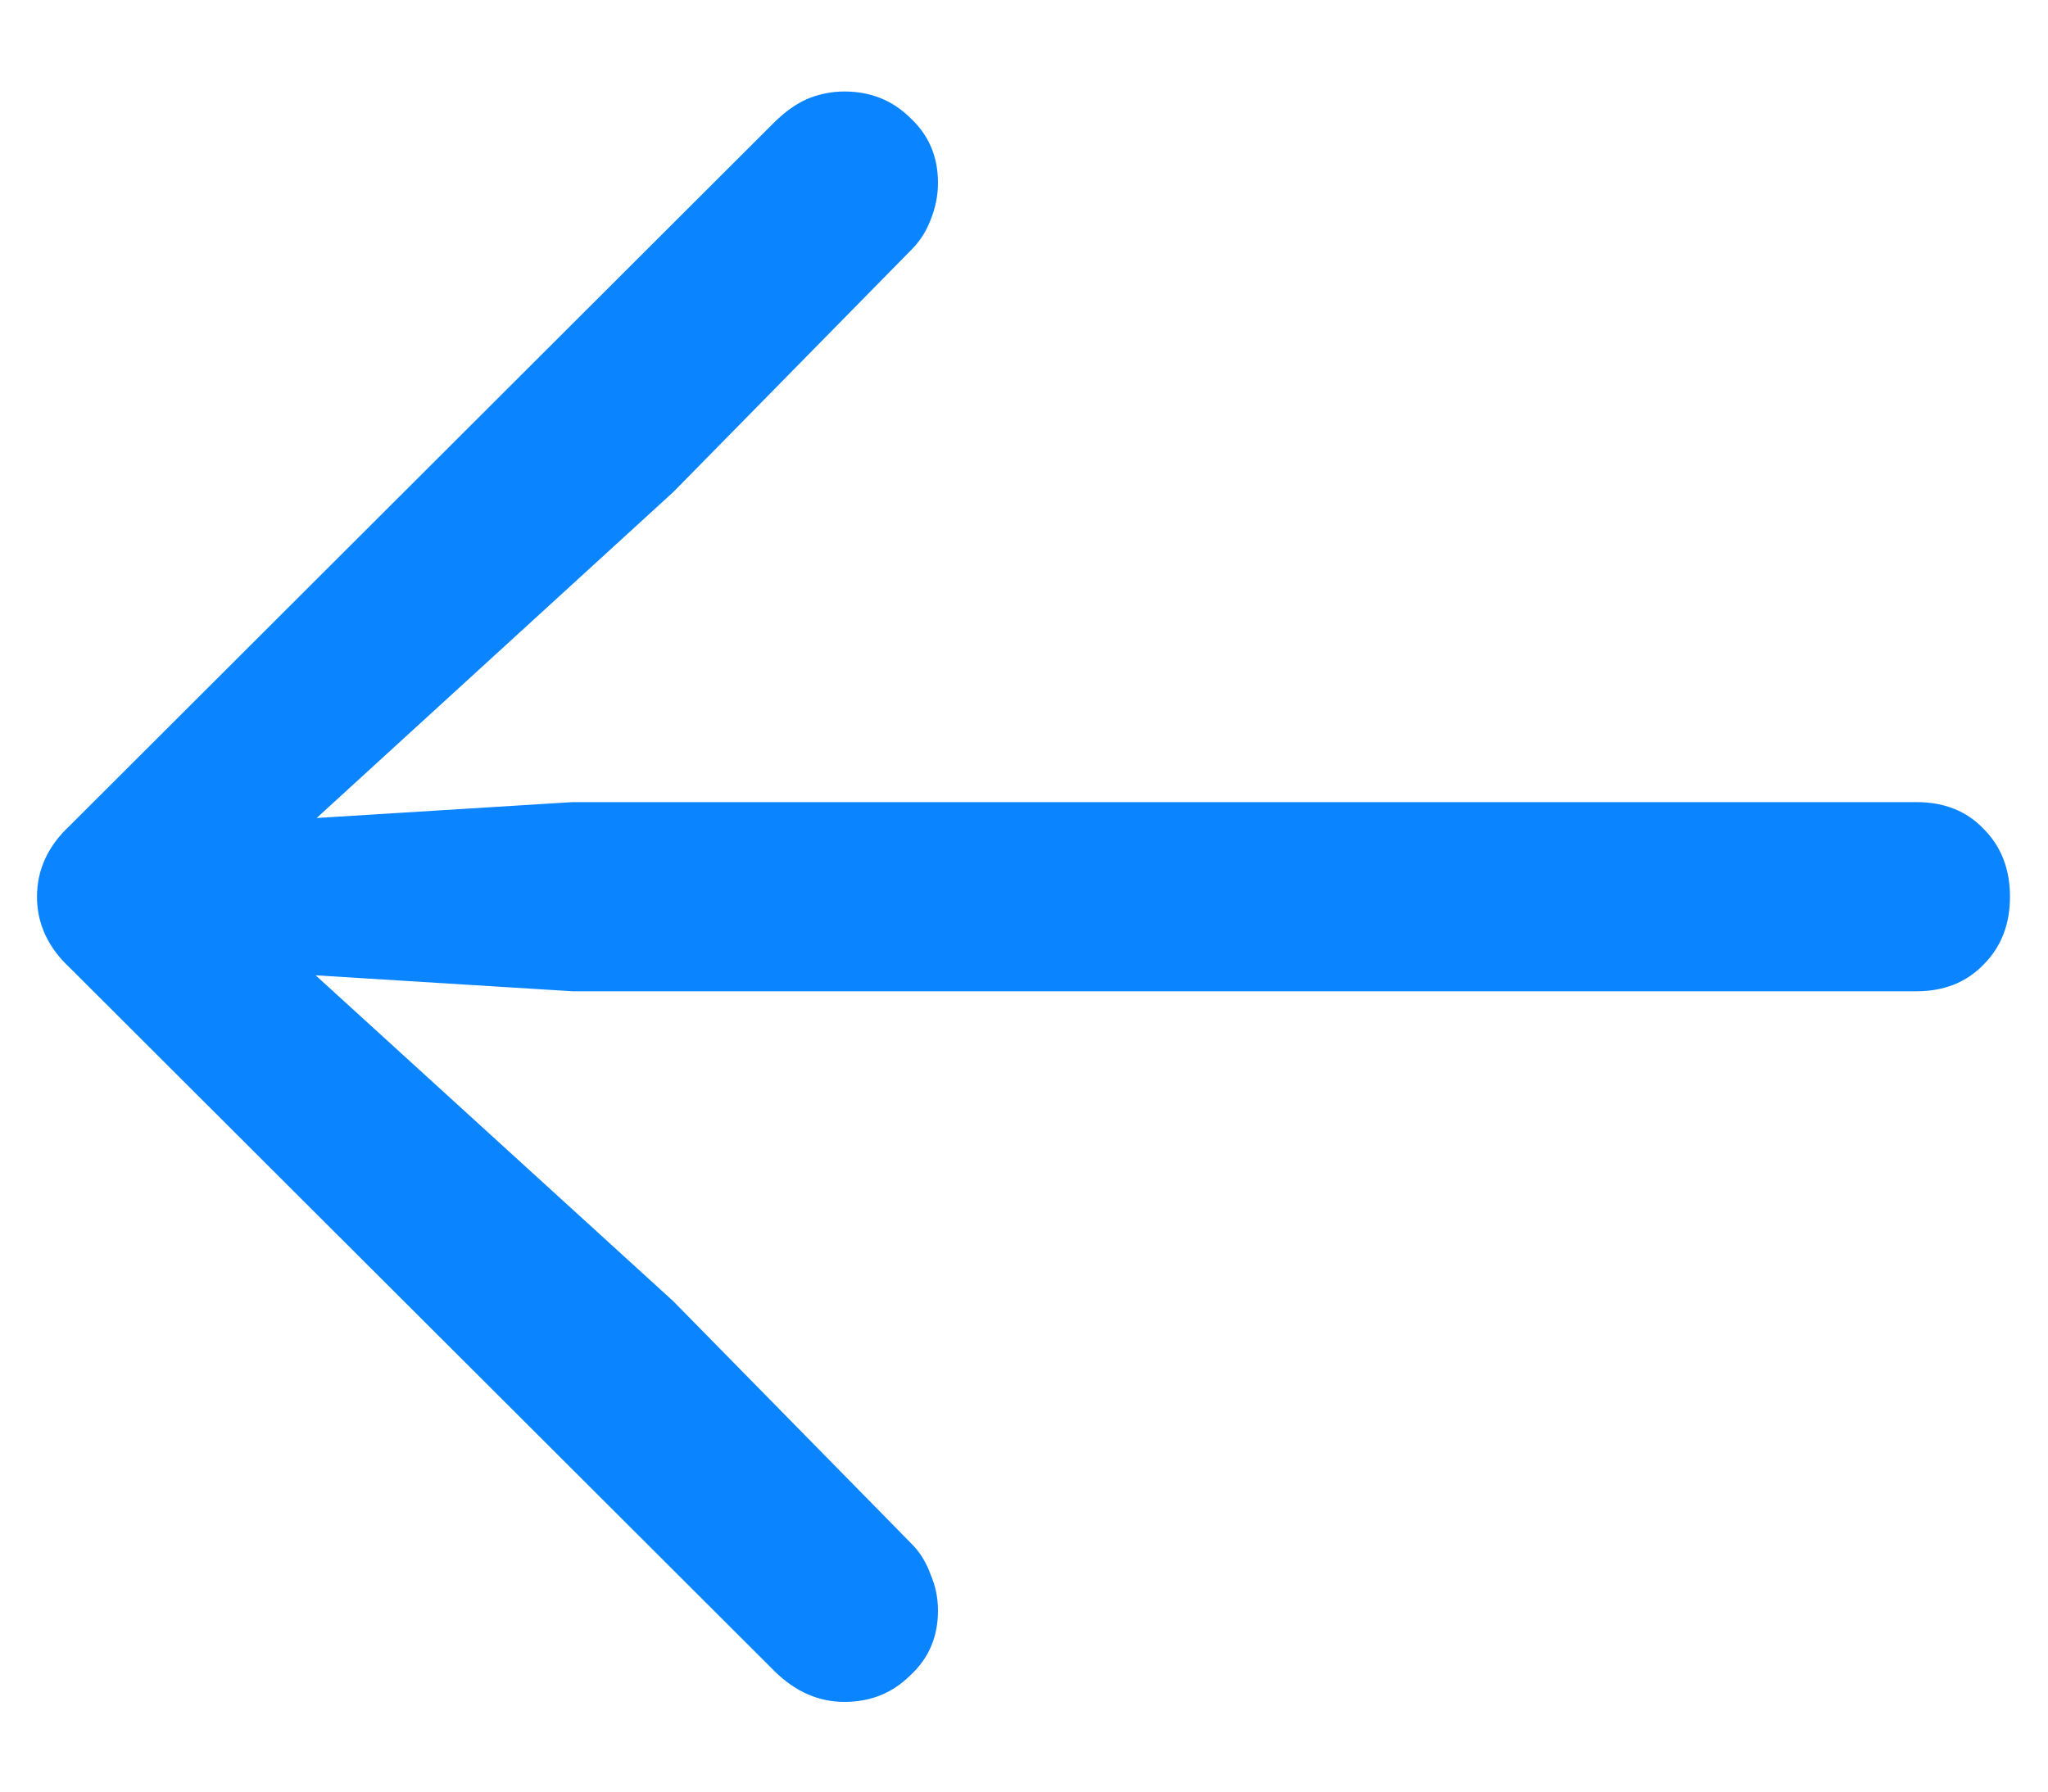 <svg width="16" height="14" viewBox="0 0 16 14" fill="none" xmlns="http://www.w3.org/2000/svg">
<path d="M0.289 7.007C0.289 6.797 0.374 6.611 0.546 6.451L6.041 0.964C6.13 0.875 6.218 0.812 6.307 0.773C6.401 0.734 6.498 0.715 6.597 0.715C6.802 0.715 6.973 0.784 7.112 0.922C7.256 1.055 7.328 1.224 7.328 1.429C7.328 1.528 7.308 1.625 7.27 1.719C7.236 1.808 7.187 1.885 7.12 1.952L5.261 3.844L1.974 6.849L1.799 6.434L4.472 6.268H14.973C15.188 6.268 15.363 6.337 15.496 6.476C15.634 6.614 15.703 6.791 15.703 7.007C15.703 7.223 15.634 7.4 15.496 7.538C15.363 7.676 15.188 7.746 14.973 7.746H4.472L1.799 7.58L1.974 7.173L5.261 10.169L7.12 12.062C7.187 12.128 7.236 12.209 7.27 12.303C7.308 12.391 7.328 12.485 7.328 12.585C7.328 12.79 7.256 12.959 7.112 13.091C6.973 13.23 6.802 13.299 6.597 13.299C6.398 13.299 6.218 13.221 6.058 13.066L0.546 7.563C0.374 7.403 0.289 7.217 0.289 7.007Z" fill="#0A84FF"/>
</svg>

